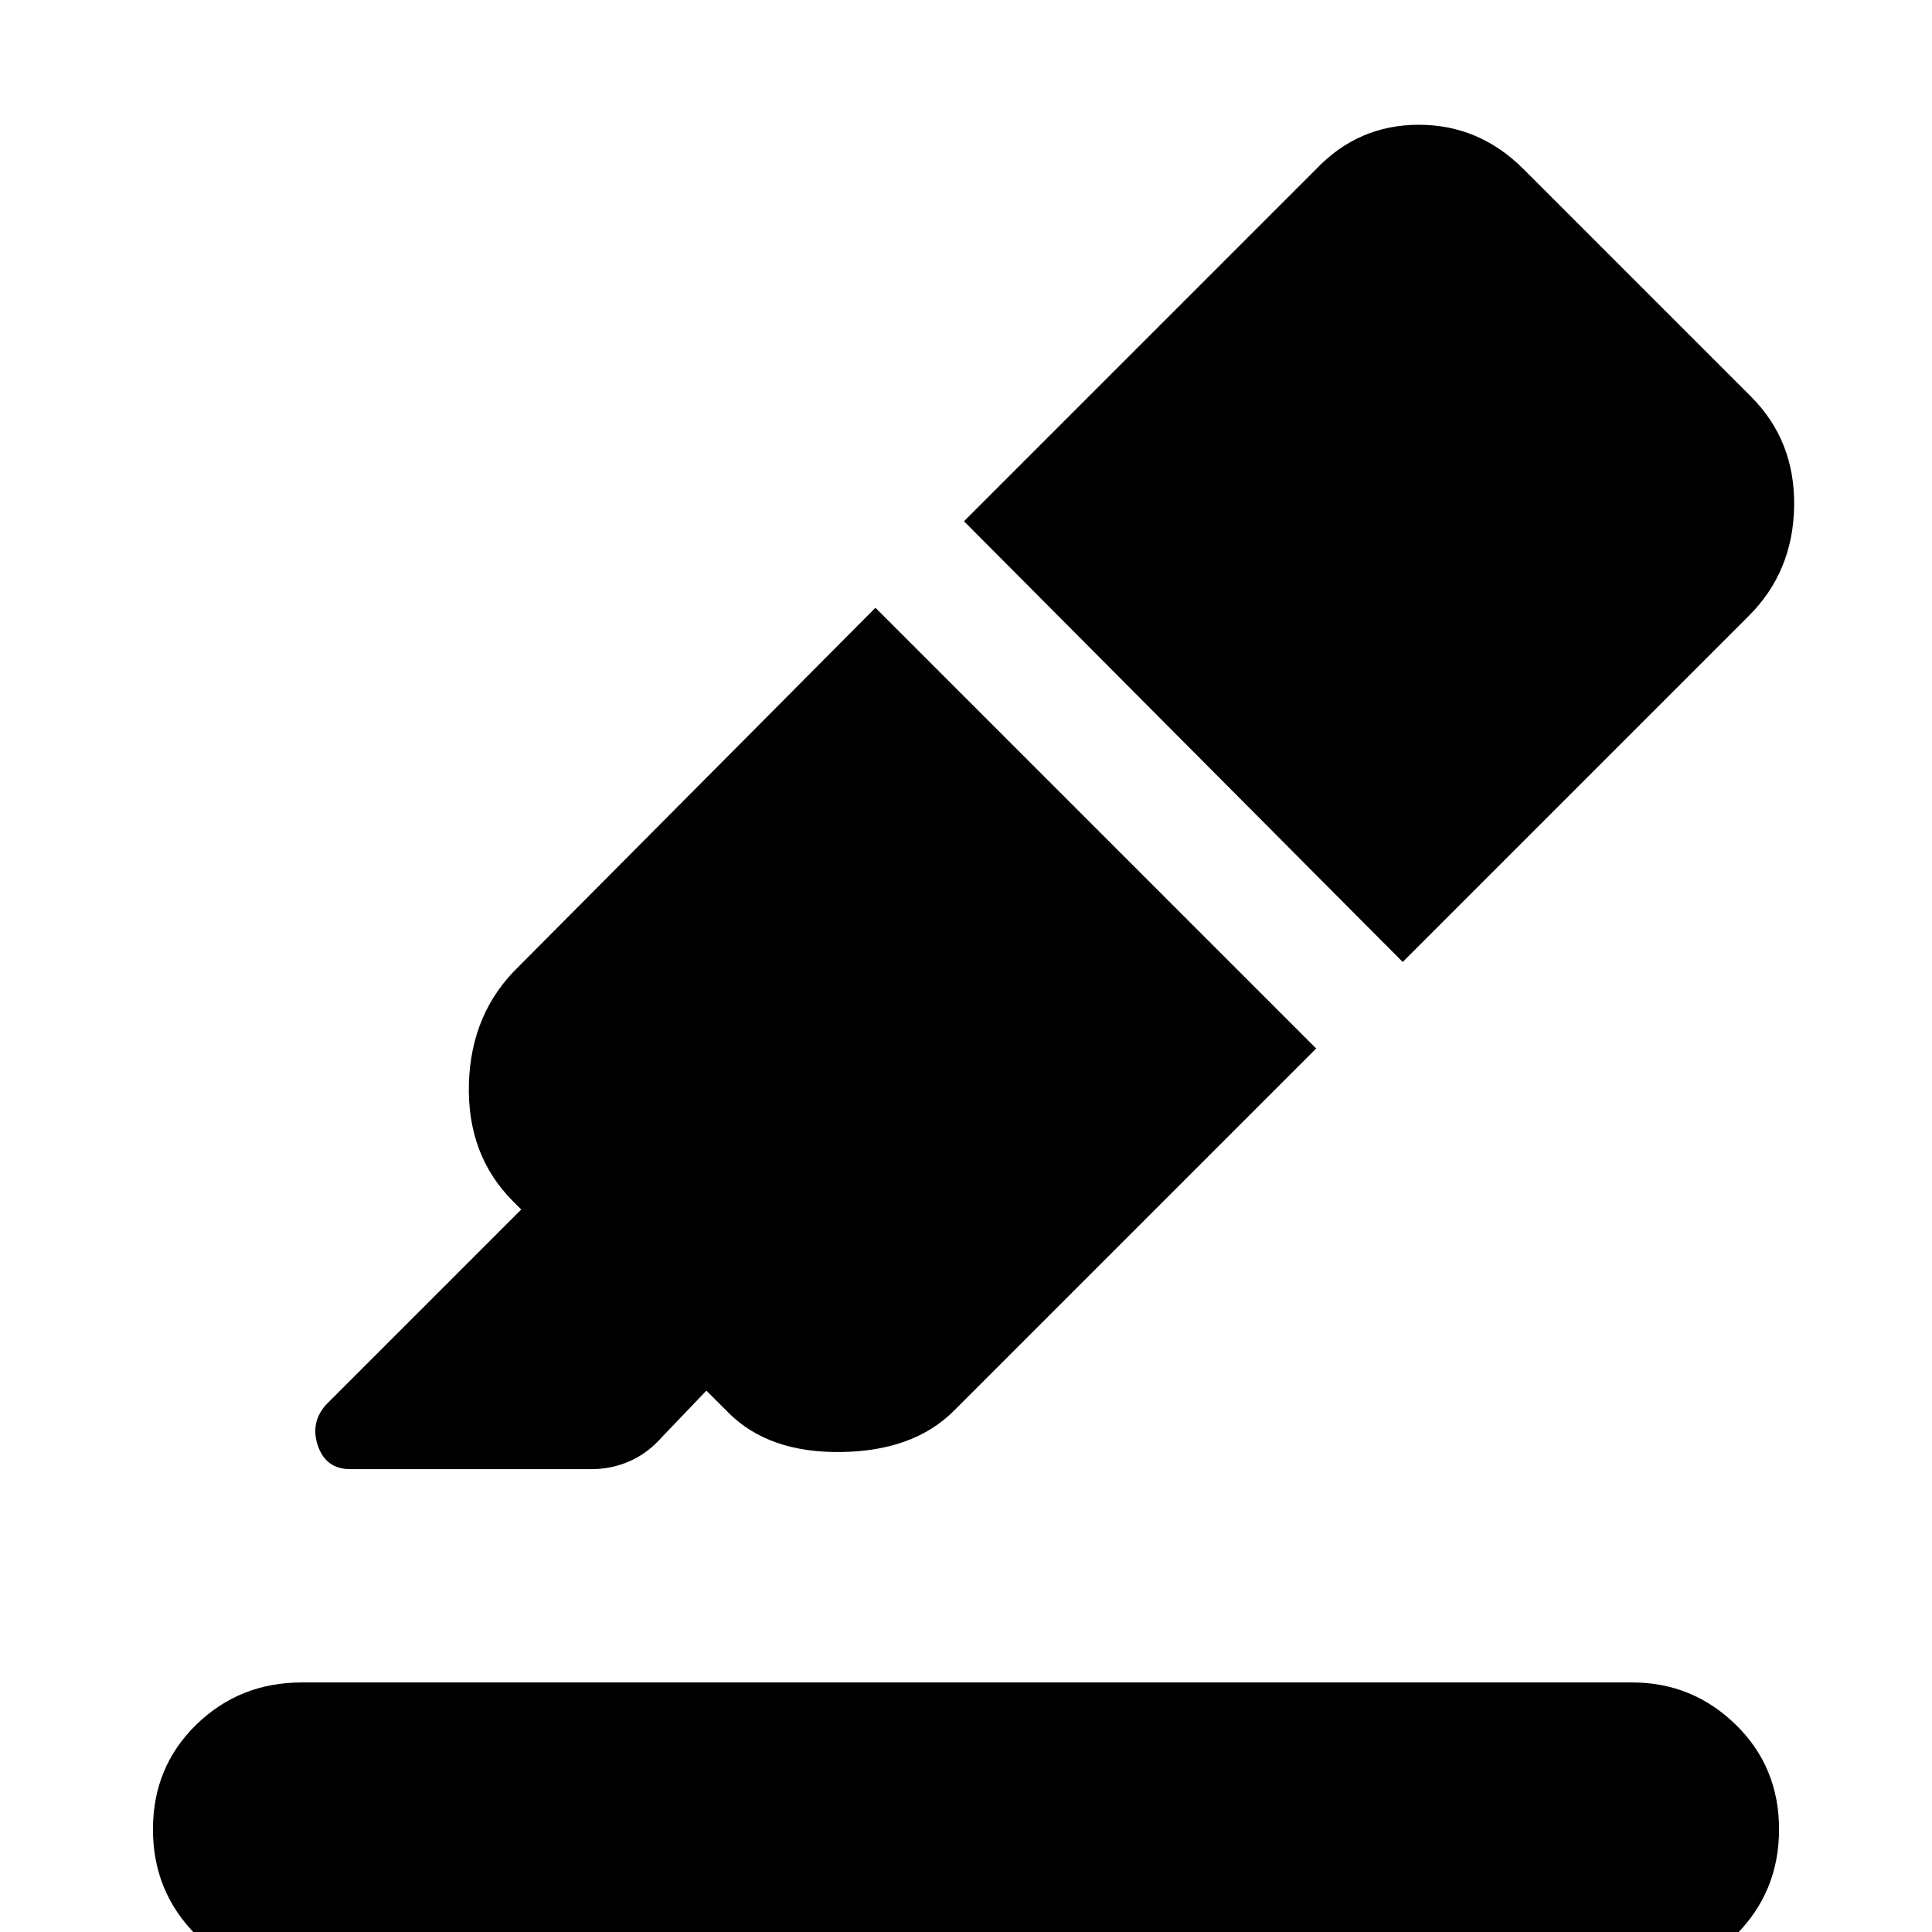 <svg xmlns="http://www.w3.org/2000/svg" height="48" viewBox="0 -960 960 960" width="48"><path d="M149 23q-30 0-51.5-21.5T76-51q0-31 21.5-52t52.5-21h661q30 0 51.5 21T884-51q0 31-21.5 52.5T810 23H149Zm286-681 219 219-180 180q-20 20-56 20.5T362-258l-11-11-22 23q-7 8-16 12t-19 4H174q-12 0-16-11.5t4-20.5l97-97-4-4q-23-23-22-58.5t25-58.5l177-178Zm44-43 175-175q21-22 51-22t52 22l113 113q22 22 21.5 54.5T869-654L697-482 479-701Z"/></svg>